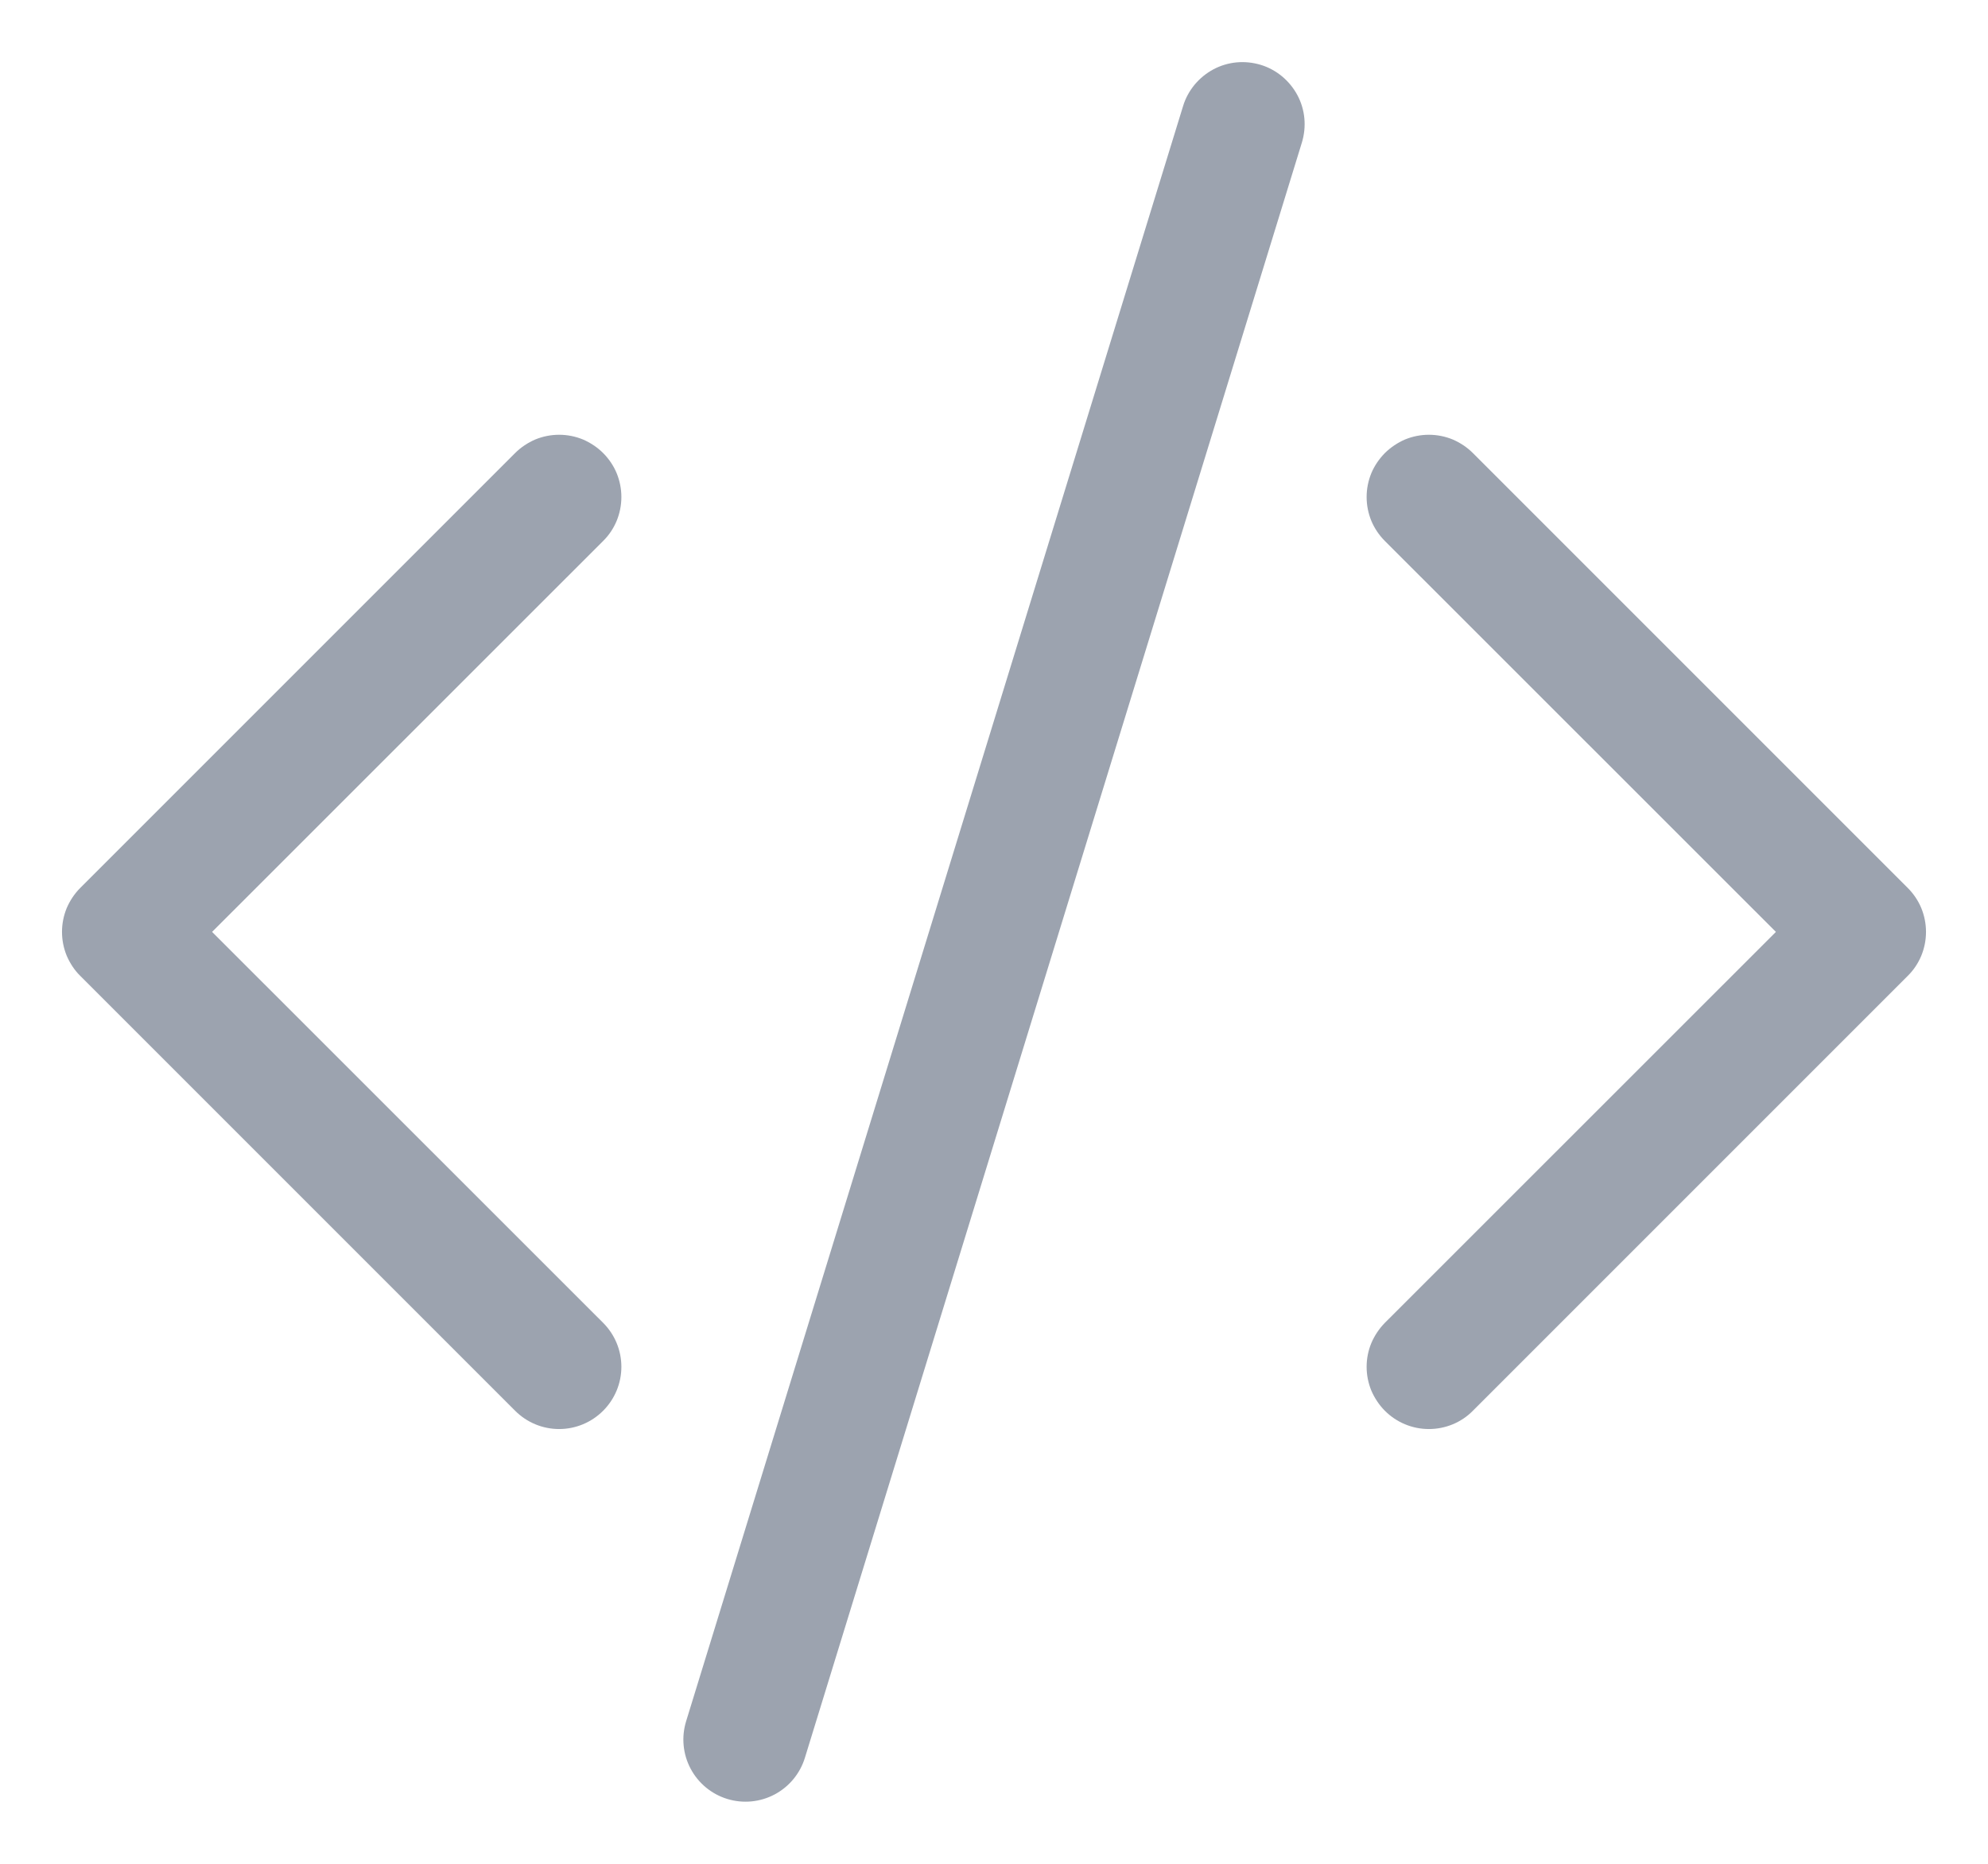 <svg width="16" height="15" viewBox="0 0 16 15" fill="none" xmlns="http://www.w3.org/2000/svg">
<path d="M10.478 1.147C10.497 1.084 10.504 1.018 10.498 0.953C10.492 0.888 10.473 0.824 10.442 0.766C10.411 0.708 10.369 0.657 10.319 0.615C10.268 0.573 10.21 0.541 10.147 0.522C10.084 0.503 10.018 0.496 9.953 0.502C9.888 0.508 9.824 0.527 9.766 0.558C9.708 0.589 9.657 0.631 9.615 0.681C9.573 0.732 9.541 0.79 9.522 0.853L5.522 13.853C5.483 13.98 5.496 14.117 5.558 14.234C5.62 14.351 5.726 14.439 5.853 14.478C5.98 14.517 6.117 14.504 6.234 14.442C6.351 14.38 6.439 14.274 6.478 14.147L10.478 1.147ZM4.854 3.646C4.901 3.693 4.938 3.748 4.963 3.808C4.988 3.869 5.001 3.934 5.001 4C5.001 4.066 4.988 4.131 4.963 4.192C4.938 4.252 4.901 4.308 4.854 4.354L1.707 7.5L4.854 10.646C4.948 10.74 5.001 10.867 5.001 11C5.001 11.133 4.948 11.26 4.854 11.354C4.76 11.448 4.633 11.501 4.5 11.501C4.367 11.501 4.24 11.448 4.146 11.354L0.646 7.854C0.599 7.808 0.563 7.752 0.537 7.692C0.512 7.631 0.499 7.566 0.499 7.5C0.499 7.434 0.512 7.369 0.537 7.308C0.563 7.248 0.599 7.193 0.646 7.146L4.146 3.646C4.192 3.6 4.248 3.563 4.308 3.537C4.369 3.512 4.434 3.499 4.5 3.499C4.566 3.499 4.631 3.512 4.692 3.537C4.752 3.563 4.808 3.6 4.854 3.646ZM11.146 3.646C11.1 3.693 11.062 3.748 11.037 3.808C11.012 3.869 10.999 3.934 10.999 4C10.999 4.066 11.012 4.131 11.037 4.192C11.062 4.252 11.1 4.308 11.146 4.354L14.293 7.5L11.146 10.646C11.1 10.693 11.063 10.748 11.037 10.809C11.012 10.869 10.999 10.934 10.999 11C10.999 11.066 11.012 11.131 11.037 11.192C11.063 11.252 11.1 11.308 11.146 11.354C11.193 11.401 11.248 11.438 11.309 11.463C11.369 11.488 11.434 11.501 11.5 11.501C11.566 11.501 11.631 11.488 11.692 11.463C11.752 11.438 11.808 11.401 11.854 11.354L15.354 7.854C15.401 7.808 15.438 7.752 15.463 7.692C15.488 7.631 15.501 7.566 15.501 7.5C15.501 7.434 15.488 7.369 15.463 7.308C15.438 7.248 15.401 7.193 15.354 7.146L11.854 3.646C11.808 3.6 11.752 3.563 11.692 3.537C11.631 3.512 11.566 3.499 11.5 3.499C11.434 3.499 11.369 3.512 11.308 3.537C11.248 3.563 11.193 3.6 11.146 3.646Z" fill="#9CA3AF"/>
</svg>
